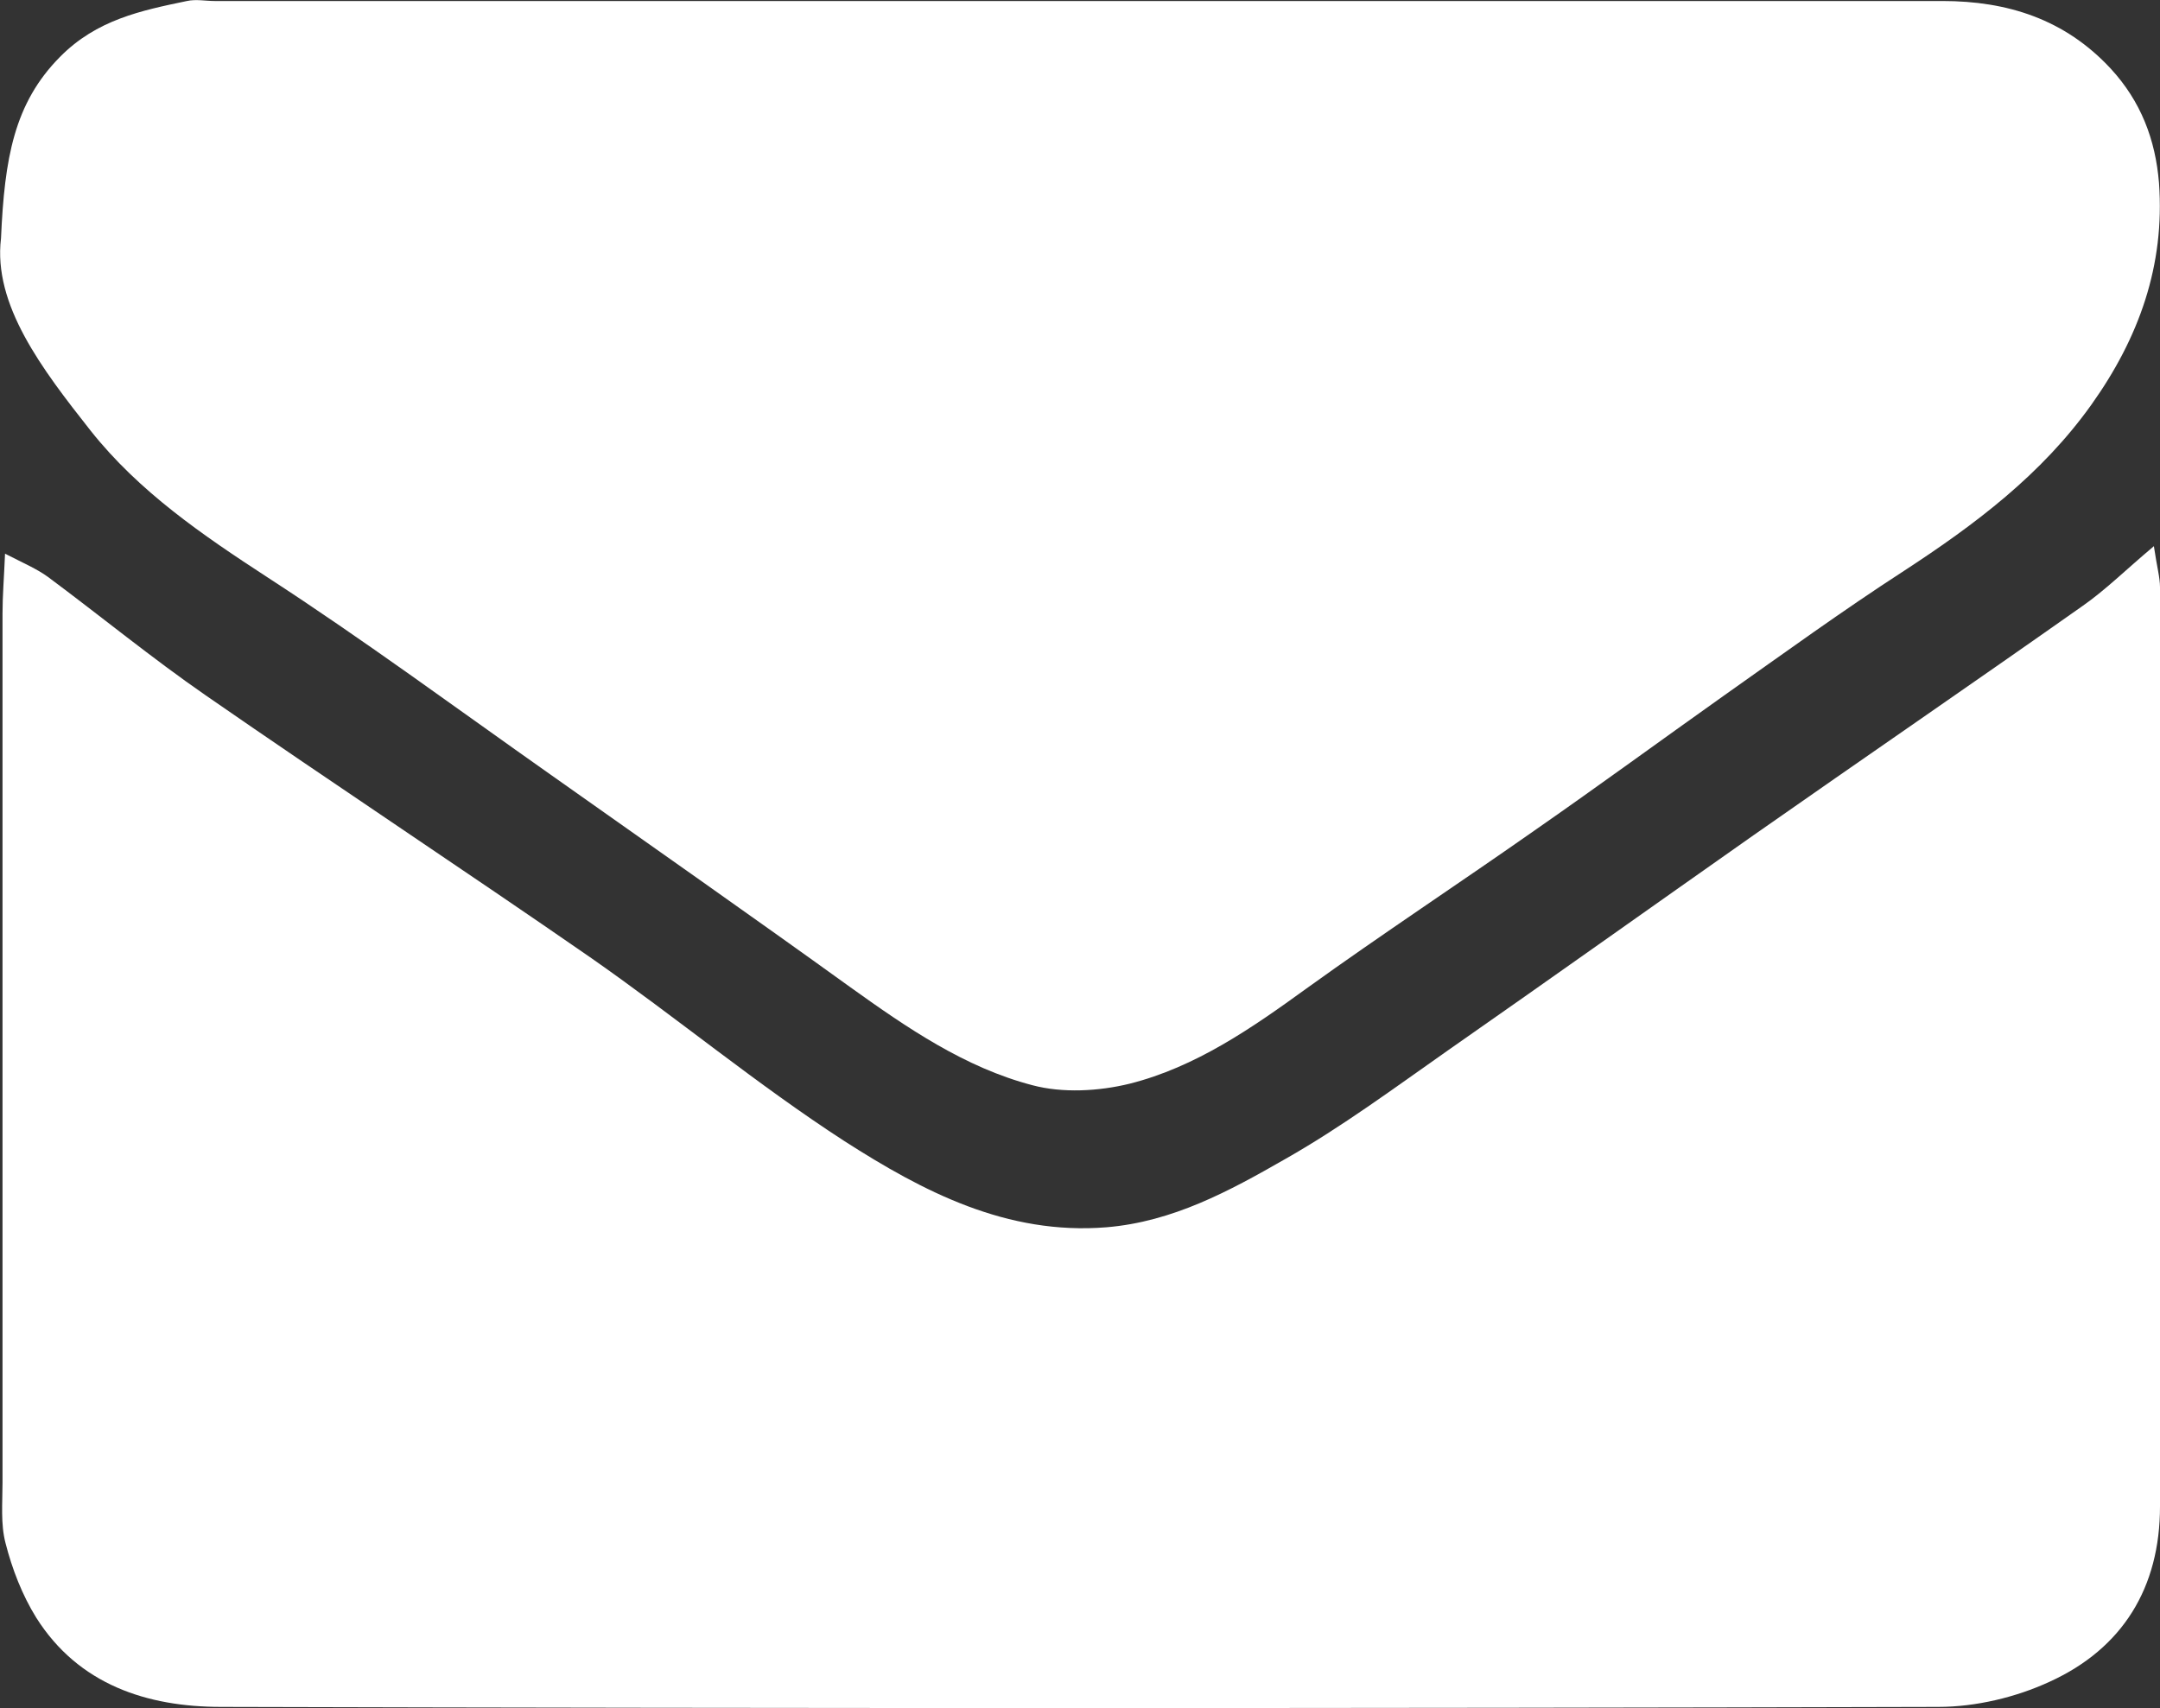 <?xml version="1.0" encoding="UTF-8"?>
<svg id="Layer_2" data-name="Layer 2" xmlns="http://www.w3.org/2000/svg" viewBox="0 0 42.87 33.91">
  <rect x="0" y="0" width="42.87" height="33.91" fill="#333333" stroke="none"/>
  <defs>
    <style>
      .cls-1 {
        fill: #fff;
        stroke-width: 0px;
      }
    </style>
  </defs>
  <g id="Layer_1-2" data-name="Layer 1">
    <g id="Home-Mail">
      <path class="cls-1" d="M42.75,10.85c.06.41.12.61.12.81,0,6.08,0,12.16,0,18.24,0,1.61-.74,2.82-2.19,3.48-.67.31-1.47.5-2.21.5-11.36.03-22.72.03-34.08,0-1.47,0-2.83-.44-3.67-1.77-.28-.45-.48-.97-.61-1.48-.1-.38-.06-.8-.06-1.2,0-5.75,0-11.5,0-17.25,0-.36.03-.71.05-1.19.37.19.63.3.85.46,1.05.78,2.06,1.61,3.13,2.35,2.54,1.76,5.12,3.46,7.66,5.22,1.69,1.18,3.29,2.51,5.02,3.63,1.56,1,3.22,1.87,5.2,1.71,1.32-.11,2.44-.72,3.54-1.35,1.13-.64,2.18-1.42,3.25-2.17,2.02-1.41,4.03-2.84,6.05-4.26,2.17-1.52,4.36-3.02,6.53-4.55.46-.32.86-.72,1.42-1.19Z"/>
      <path class="cls-1" d="M.02,4.73c.07-1.59.26-2.68,1.17-3.6C1.92.39,2.8.21,3.71.02c.18-.04.37,0,.55,0,11.43,0,22.86,0,34.29,0,1.29,0,2.43.36,3.34,1.34.6.65.89,1.41.96,2.27.12,1.64-.4,3.08-1.34,4.4-.99,1.39-2.31,2.38-3.72,3.3-1.22.79-2.39,1.64-3.58,2.48-1.24.88-2.47,1.78-3.72,2.65-1.51,1.06-3.06,2.08-4.56,3.16-1.09.79-2.2,1.56-3.51,1.89-.61.15-1.33.19-1.93.03-1.34-.35-2.49-1.14-3.62-1.95-1.97-1.42-3.97-2.82-5.95-4.22-1.86-1.31-3.7-2.67-5.61-3.91-1.29-.84-2.55-1.7-3.51-2.91C.83,7.32-.14,6.05.02,4.73Z"/>
    </g>
  </g>
</svg>